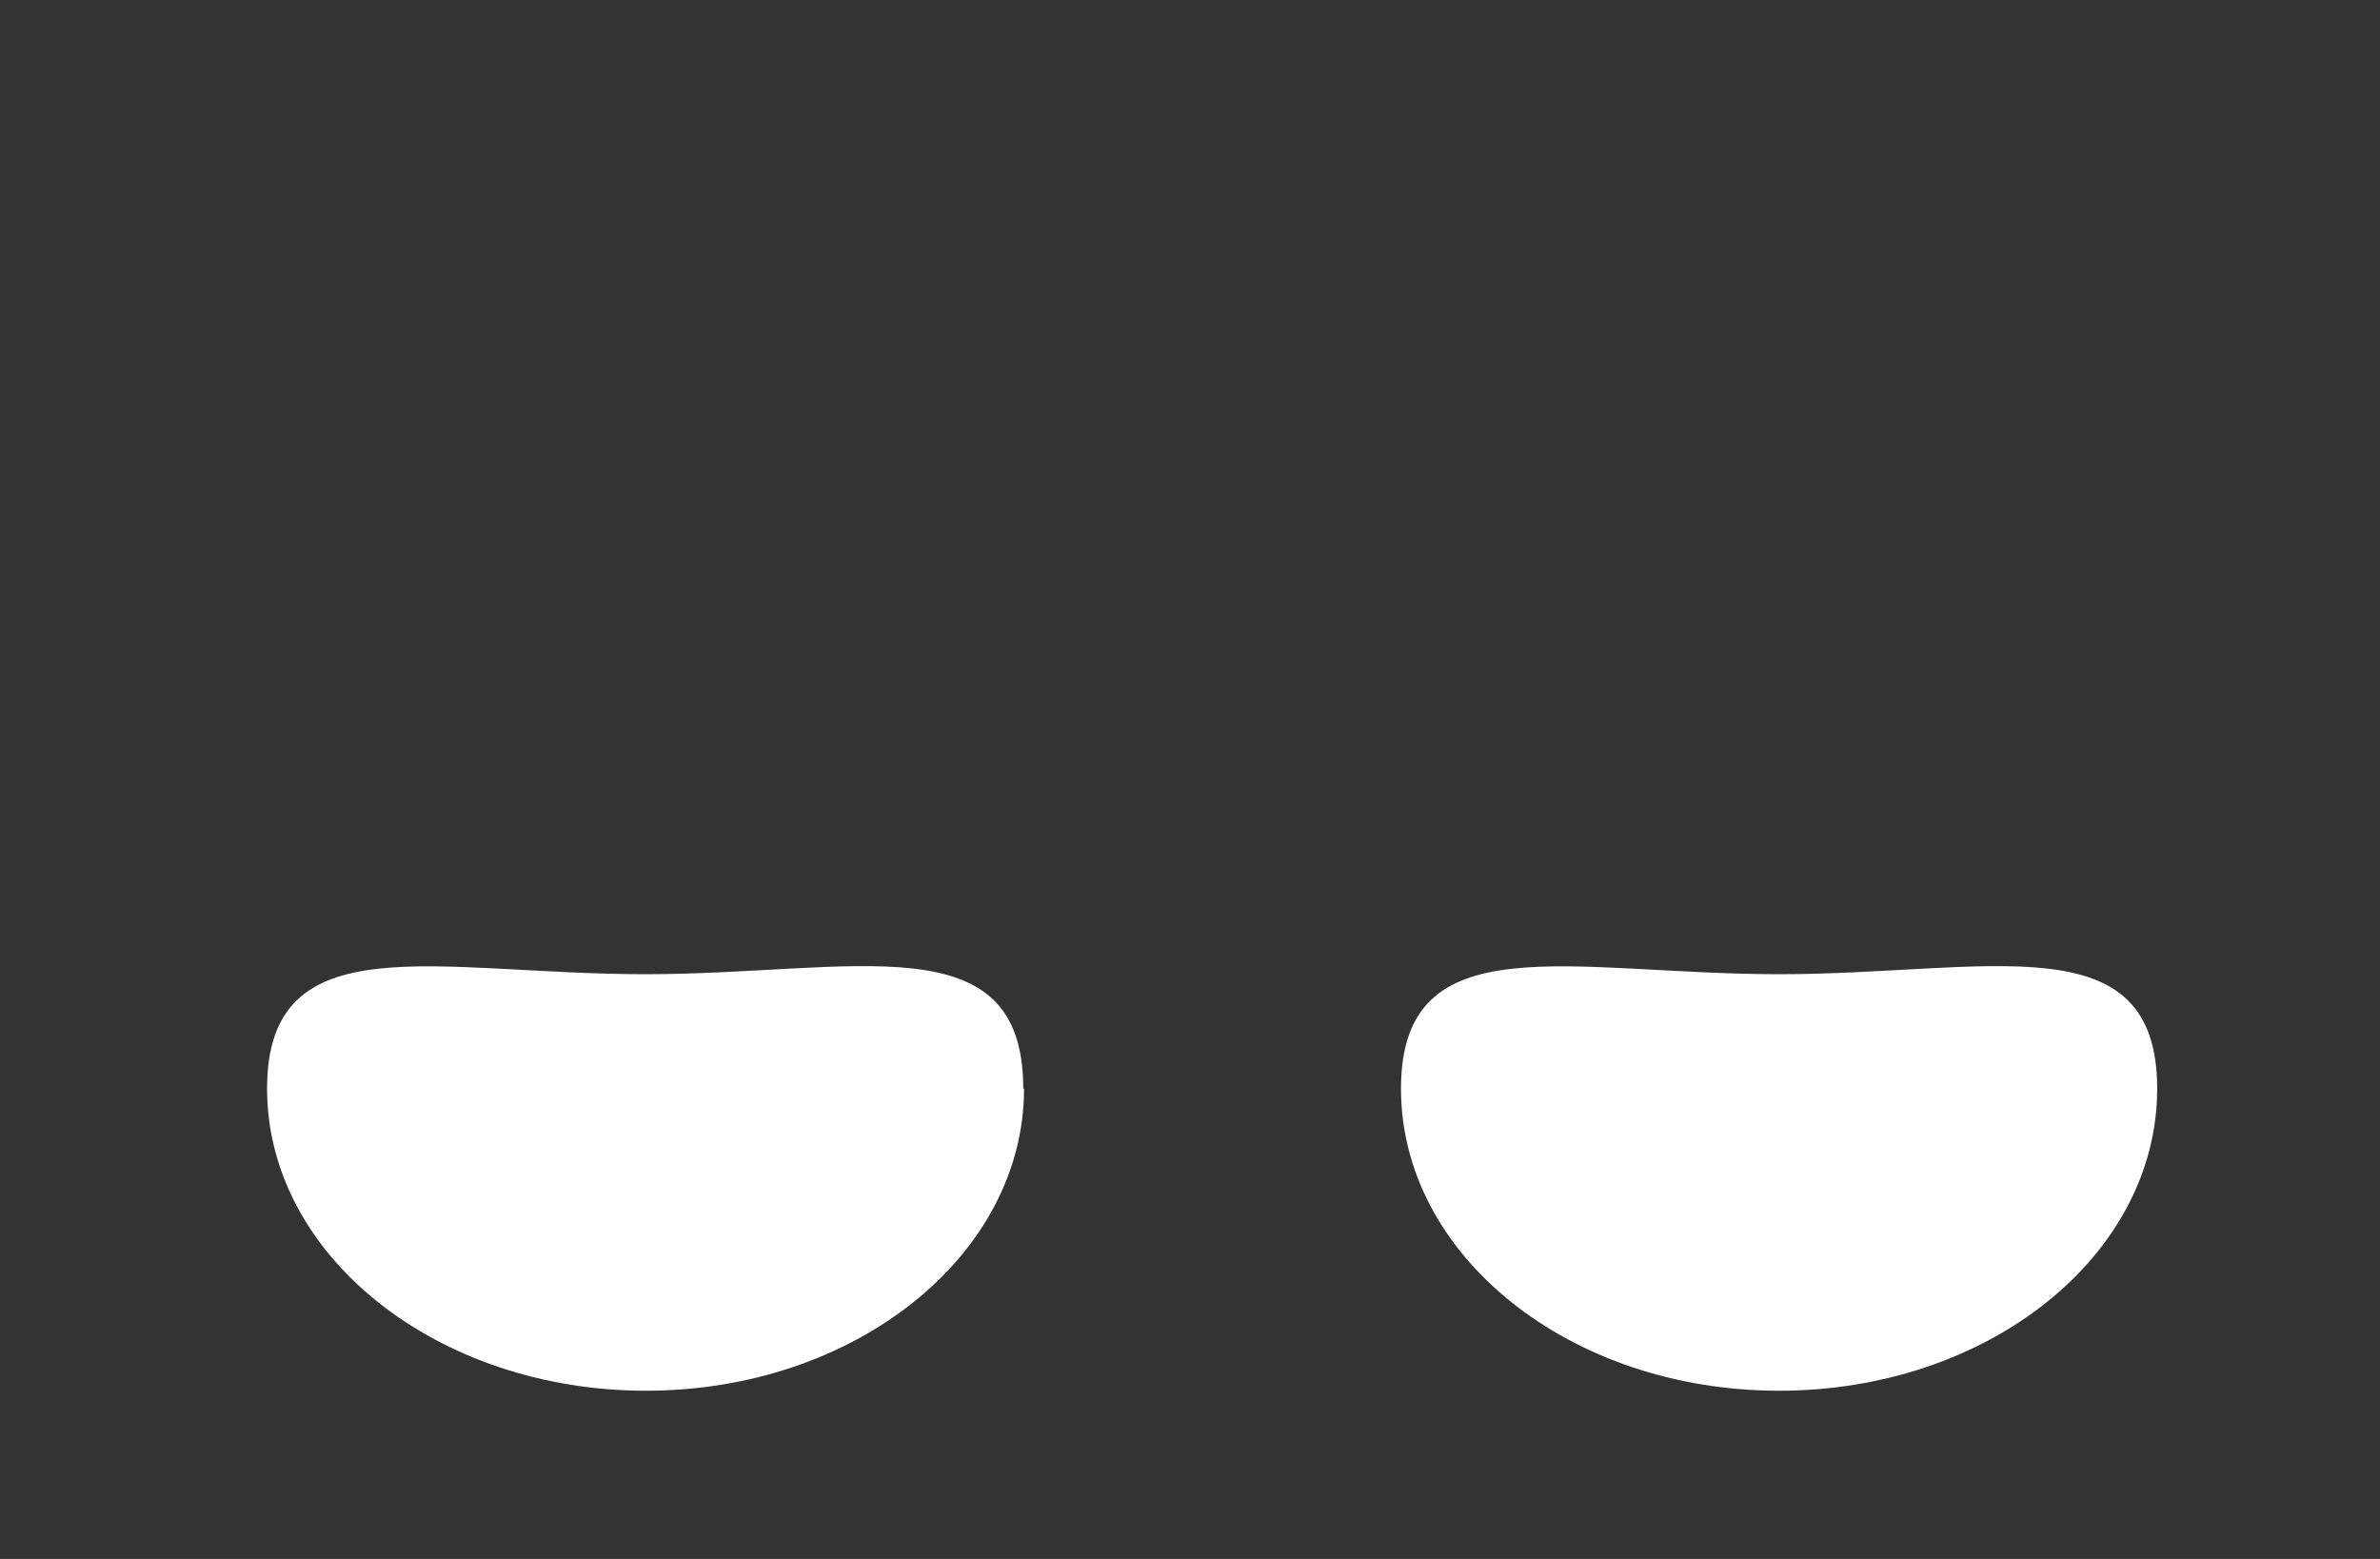<svg xmlns="http://www.w3.org/2000/svg" viewBox="0 0 62.38 40.87">
  <rect x="0" y="0" width="62.38" height="40.87" fill="#333333" stroke="none"/>
  <defs>
    <style>
      .cls-1 {
        fill: #fff;
      }
    </style>
  </defs>
  <g id="front-hair">
    <path class="cls-1" d="M26.84,28.54c0,4.38-4.44,7.92-9.91,7.92S7,32.92,7,28.54s4.44-3,9.91-3,9.91-1.4,9.91,3"/>
    <path class="cls-1" d="M56.54,28.54c0,4.38-4.43,7.92-9.91,7.92s-9.91-3.54-9.91-7.92,4.44-3,9.91-3,9.91-1.4,9.91,3"/>
  </g>
</svg>
